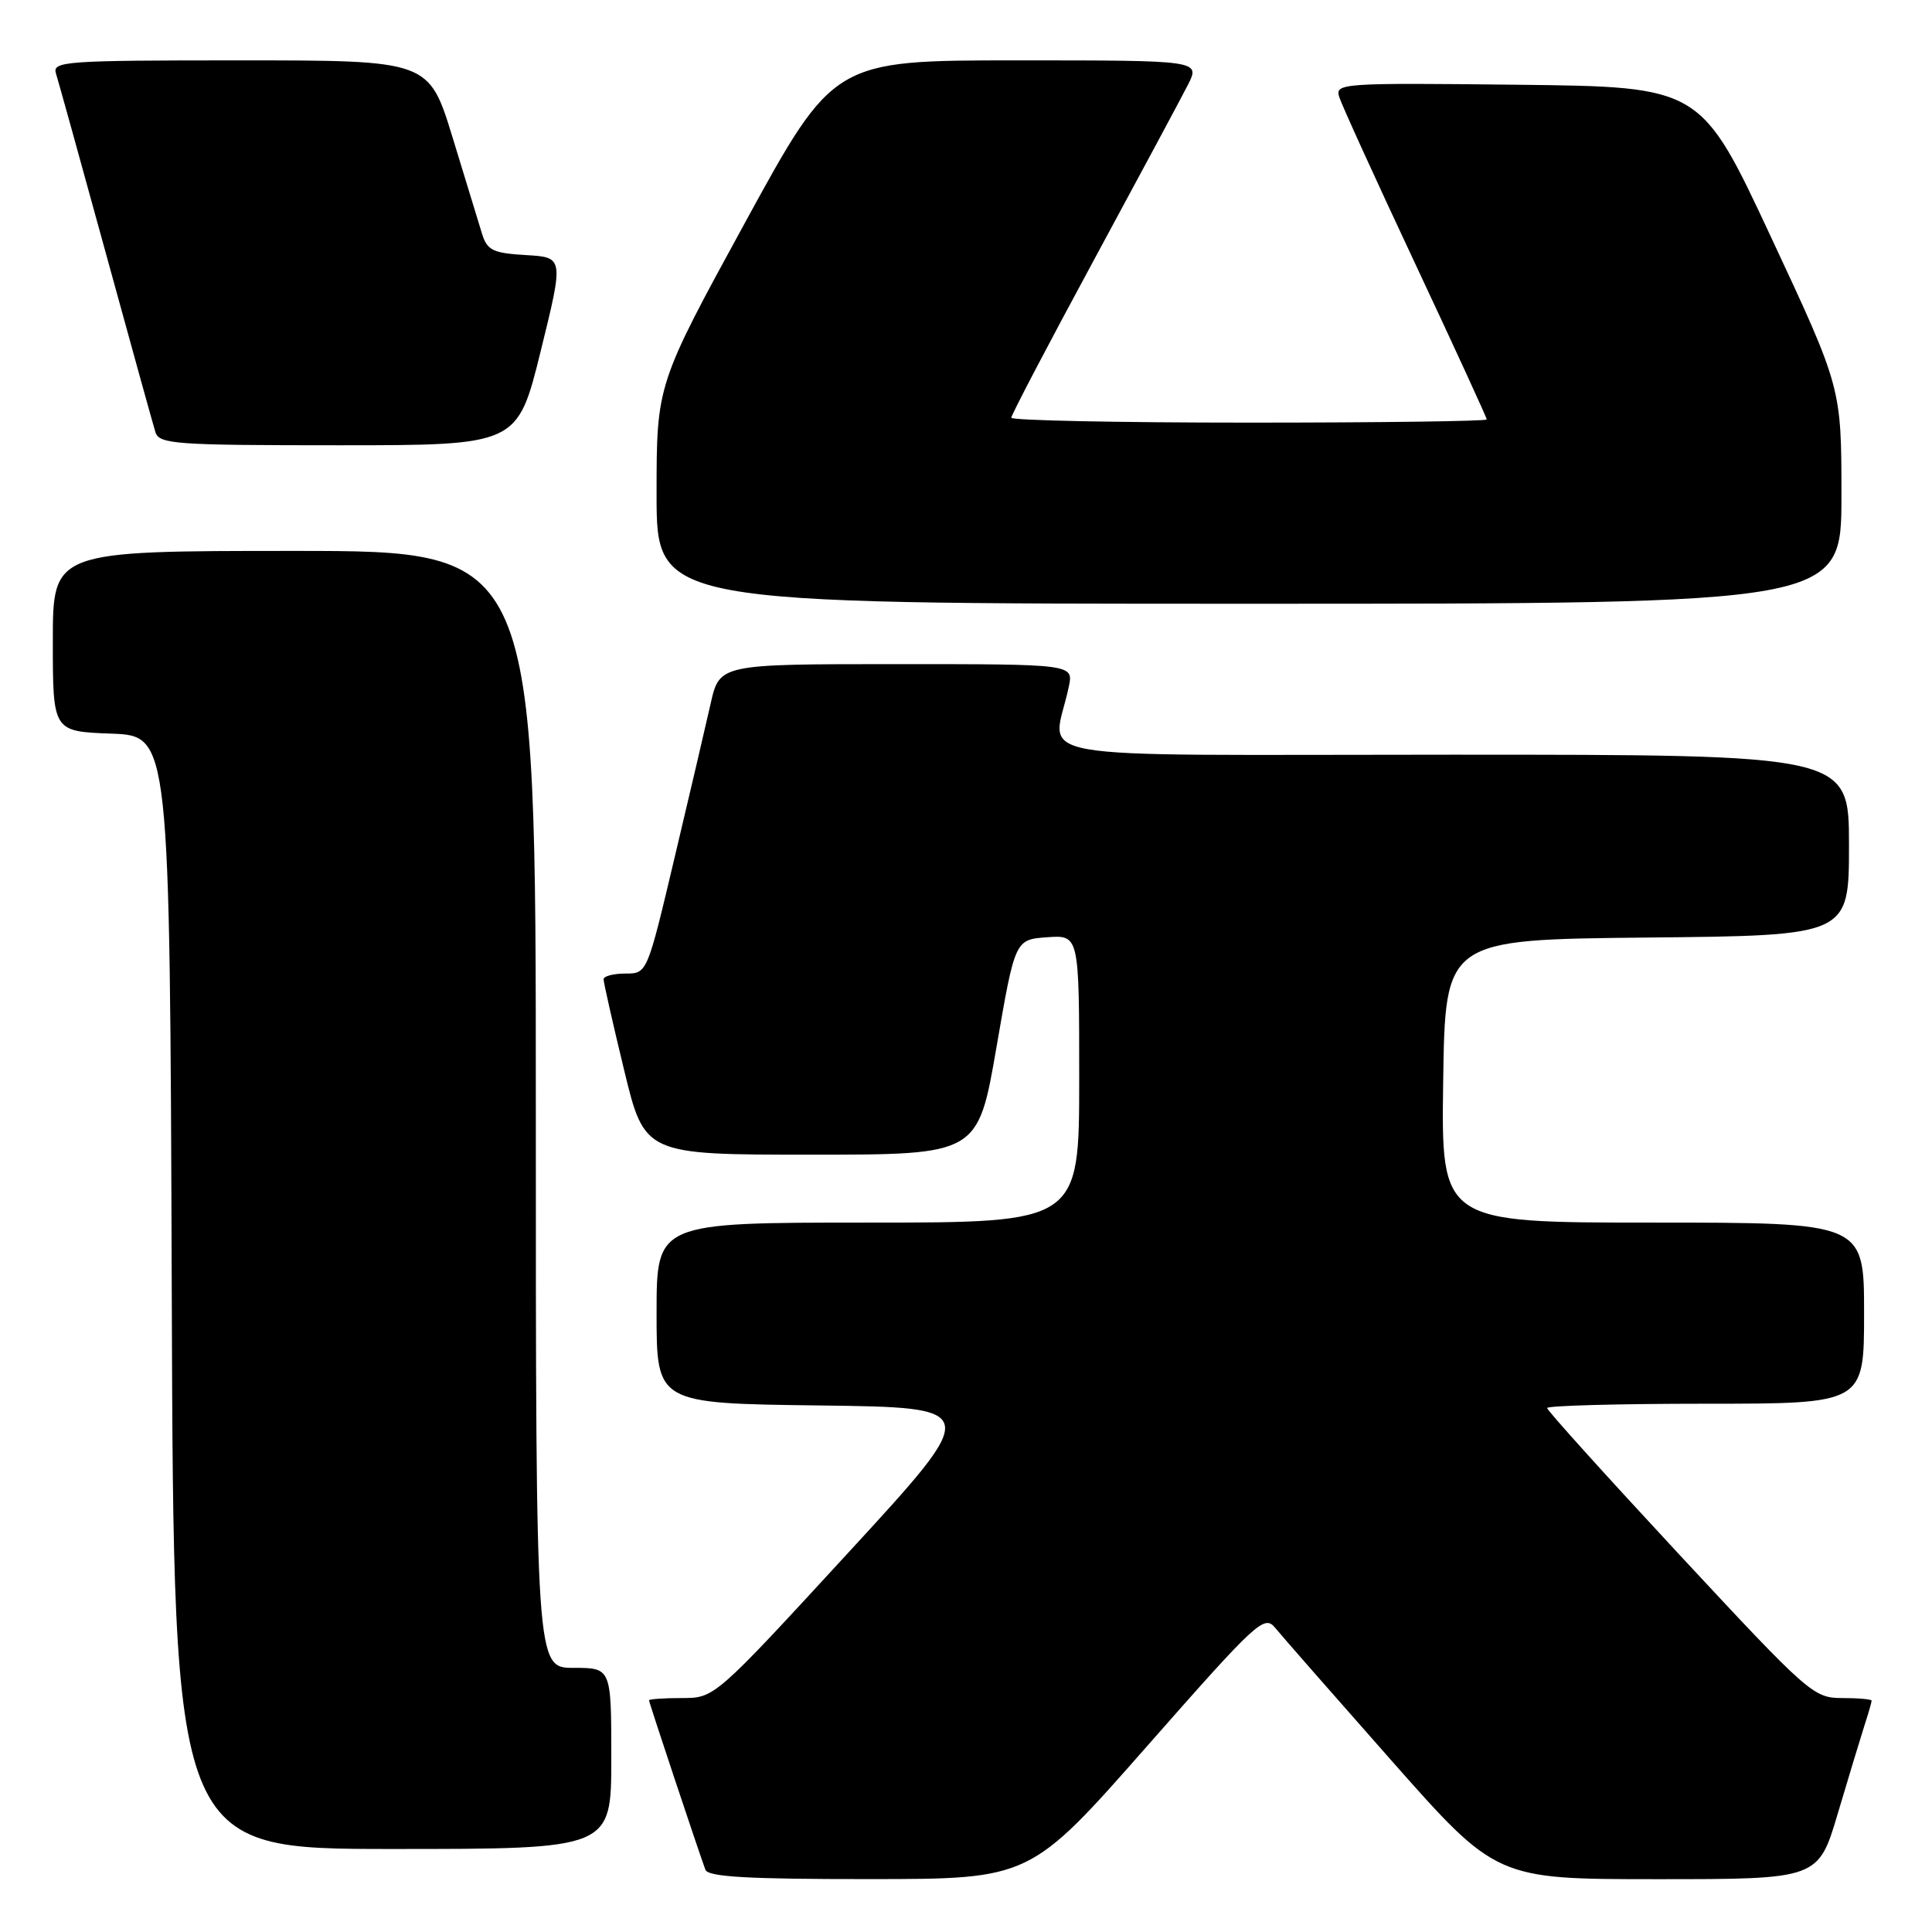 <?xml version="1.0" encoding="UTF-8" standalone="no"?>
<!DOCTYPE svg PUBLIC "-//W3C//DTD SVG 1.1//EN" "http://www.w3.org/Graphics/SVG/1.1/DTD/svg11.dtd" >
<svg xmlns="http://www.w3.org/2000/svg" xmlns:xlink="http://www.w3.org/1999/xlink" version="1.1" viewBox="0 0 256 256">
 <g >
 <path fill="currentColor"
d=" M 151.97 231.40 C 166.57 214.81 167.52 213.93 168.97 215.70 C 169.81 216.73 176.75 224.65 184.38 233.29 C 198.27 249.00 198.27 249.00 219.60 249.00 C 240.94 249.00 240.94 249.00 243.53 240.25 C 244.96 235.44 246.55 230.20 247.06 228.60 C 247.58 227.01 248.00 225.54 248.00 225.35 C 248.00 225.16 246.24 225.00 244.09 225.00 C 240.31 225.00 239.64 224.41 222.59 206.07 C 212.92 195.66 205.00 186.89 205.00 186.57 C 205.00 186.26 214.45 186.00 226.00 186.00 C 247.00 186.00 247.00 186.00 247.00 174.00 C 247.00 162.00 247.00 162.00 218.98 162.00 C 190.96 162.00 190.96 162.00 191.23 143.25 C 191.50 124.50 191.50 124.50 218.25 124.23 C 245.00 123.97 245.00 123.97 245.00 111.98 C 245.00 100.00 245.00 100.00 192.38 100.00 C 133.54 100.00 139.53 101.06 141.62 91.00 C 142.25 88.00 142.25 88.00 118.80 88.00 C 95.34 88.00 95.34 88.00 94.16 93.25 C 93.51 96.14 91.35 105.36 89.36 113.75 C 85.75 129.00 85.75 129.00 82.88 129.00 C 81.29 129.00 79.99 129.34 79.98 129.75 C 79.97 130.16 81.19 135.56 82.69 141.75 C 85.41 153.00 85.41 153.00 107.50 153.00 C 129.58 153.00 129.58 153.00 132.04 138.75 C 134.50 124.50 134.50 124.50 138.75 124.19 C 143.00 123.89 143.00 123.89 143.00 142.94 C 143.00 162.00 143.00 162.00 115.00 162.00 C 87.00 162.00 87.00 162.00 87.00 173.98 C 87.00 185.96 87.00 185.96 108.55 186.23 C 130.10 186.50 130.10 186.50 112.39 205.75 C 94.69 225.00 94.69 225.00 90.34 225.00 C 87.95 225.00 86.00 225.14 86.00 225.30 C 86.00 225.60 92.54 245.24 93.47 247.75 C 93.82 248.70 99.10 249.00 115.22 248.99 C 136.50 248.98 136.50 248.98 151.97 231.40 Z  M 81.00 233.00 C 81.00 221.00 81.00 221.00 76.00 221.00 C 71.00 221.00 71.00 221.00 71.00 147.00 C 71.00 73.00 71.00 73.00 39.00 73.00 C 7.00 73.00 7.00 73.00 7.00 84.96 C 7.00 96.92 7.00 96.92 14.75 97.21 C 22.50 97.50 22.50 97.50 22.76 171.25 C 23.01 245.00 23.01 245.00 52.01 245.00 C 81.00 245.00 81.00 245.00 81.00 233.00 Z  M 244.00 65.69 C 244.00 51.38 244.00 51.38 234.68 31.44 C 225.37 11.50 225.37 11.50 201.11 11.23 C 177.66 10.97 176.87 11.03 177.46 12.87 C 177.79 13.91 182.32 23.86 187.53 34.96 C 192.74 46.07 197.00 55.34 197.00 55.58 C 197.00 55.81 182.82 56.00 165.50 56.00 C 148.18 56.00 134.00 55.71 134.00 55.35 C 134.00 54.99 138.89 45.65 144.87 34.60 C 150.85 23.54 156.49 13.04 157.40 11.25 C 159.05 8.00 159.05 8.00 134.76 8.00 C 110.47 8.00 110.47 8.00 98.73 29.48 C 87.00 50.95 87.00 50.95 87.00 65.48 C 87.00 80.00 87.00 80.00 165.50 80.00 C 244.00 80.00 244.00 80.00 244.00 65.69 Z  M 71.64 46.55 C 74.71 34.09 74.71 34.09 69.68 33.80 C 65.32 33.54 64.56 33.17 63.88 31.00 C 63.46 29.62 61.70 23.89 59.98 18.25 C 56.84 8.00 56.84 8.00 31.85 8.00 C 8.51 8.00 6.90 8.12 7.42 9.75 C 7.72 10.71 10.69 21.40 14.01 33.50 C 17.33 45.60 20.29 56.29 20.59 57.25 C 21.09 58.85 23.14 59.00 44.85 59.00 C 68.56 59.00 68.56 59.00 71.64 46.55 Z "/>
</g>
</svg>